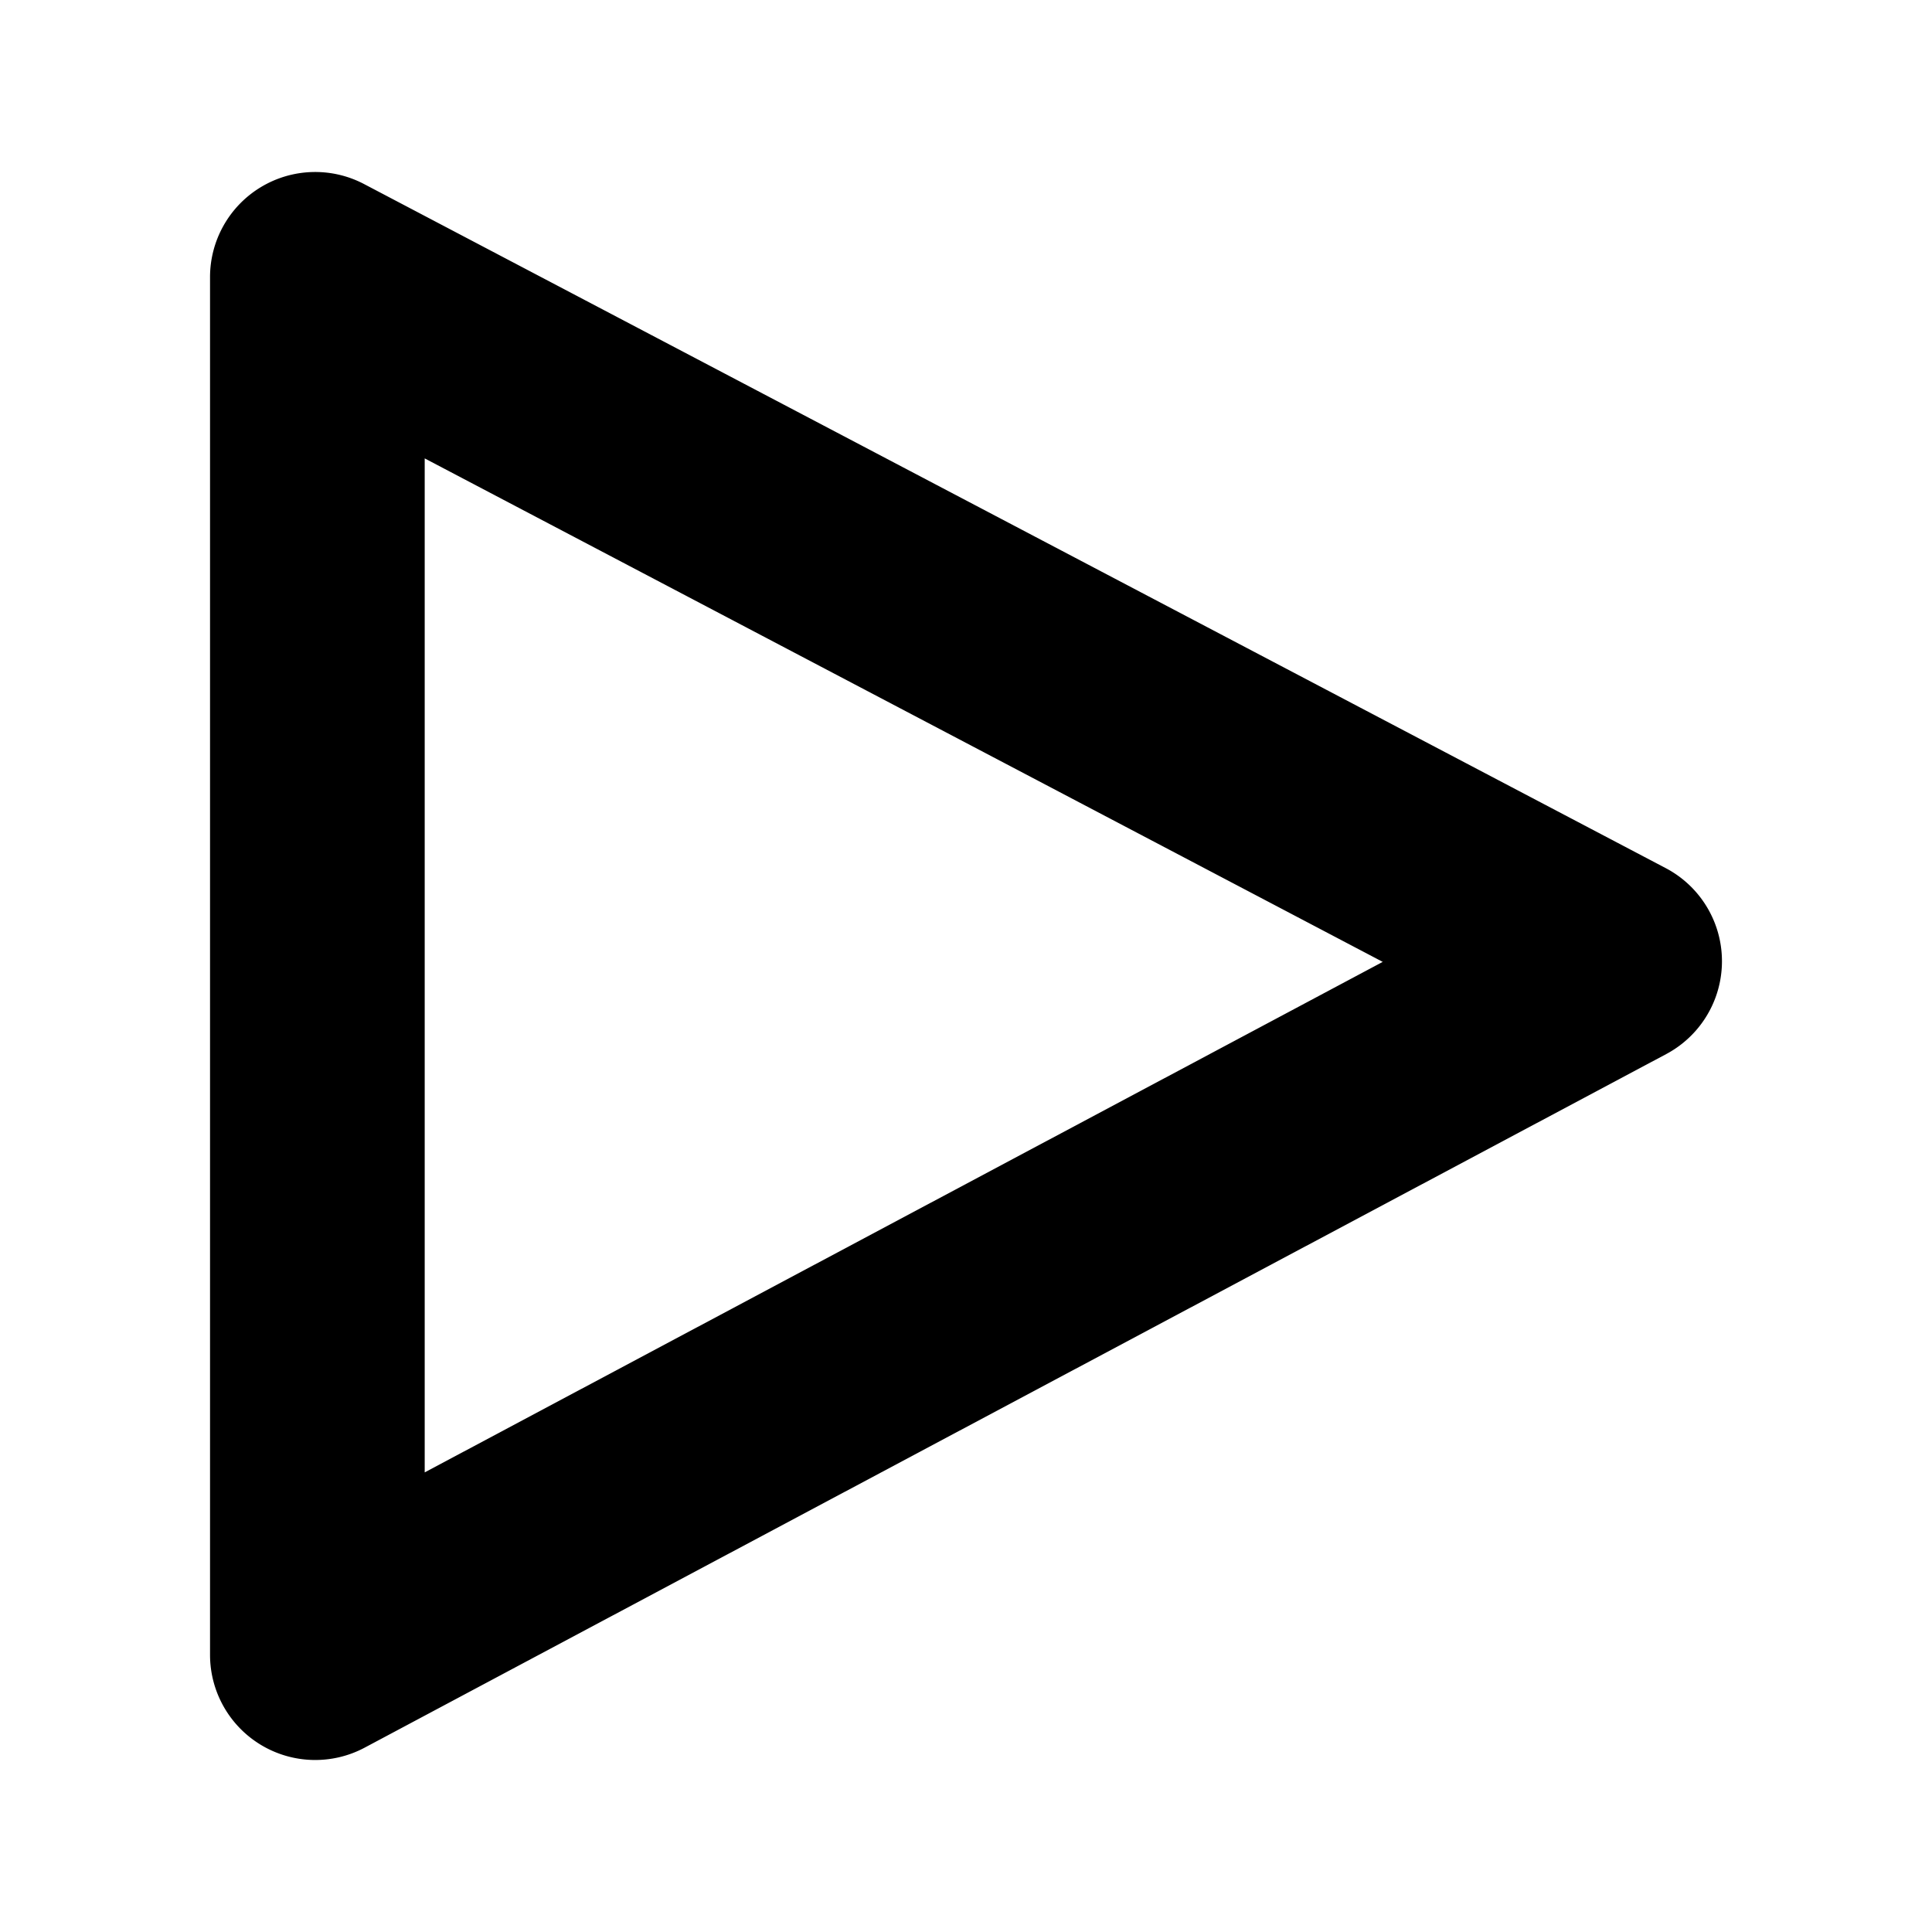 <svg xmlns="http://www.w3.org/2000/svg" width="450" height="450" viewBox="0 0 450 450">
  <path d="M387.971,202.2,84.821,42.88a24.495,24.495,0,0,0-35.9,21.68V385.44a24.501,24.501,0,0,0,36.02,21.62L388.101,245.51A24.499,24.499,0,0,0,387.971,202.2Zm-289.05,140.75V106.77l223.14,117.27Z" />
</svg>

